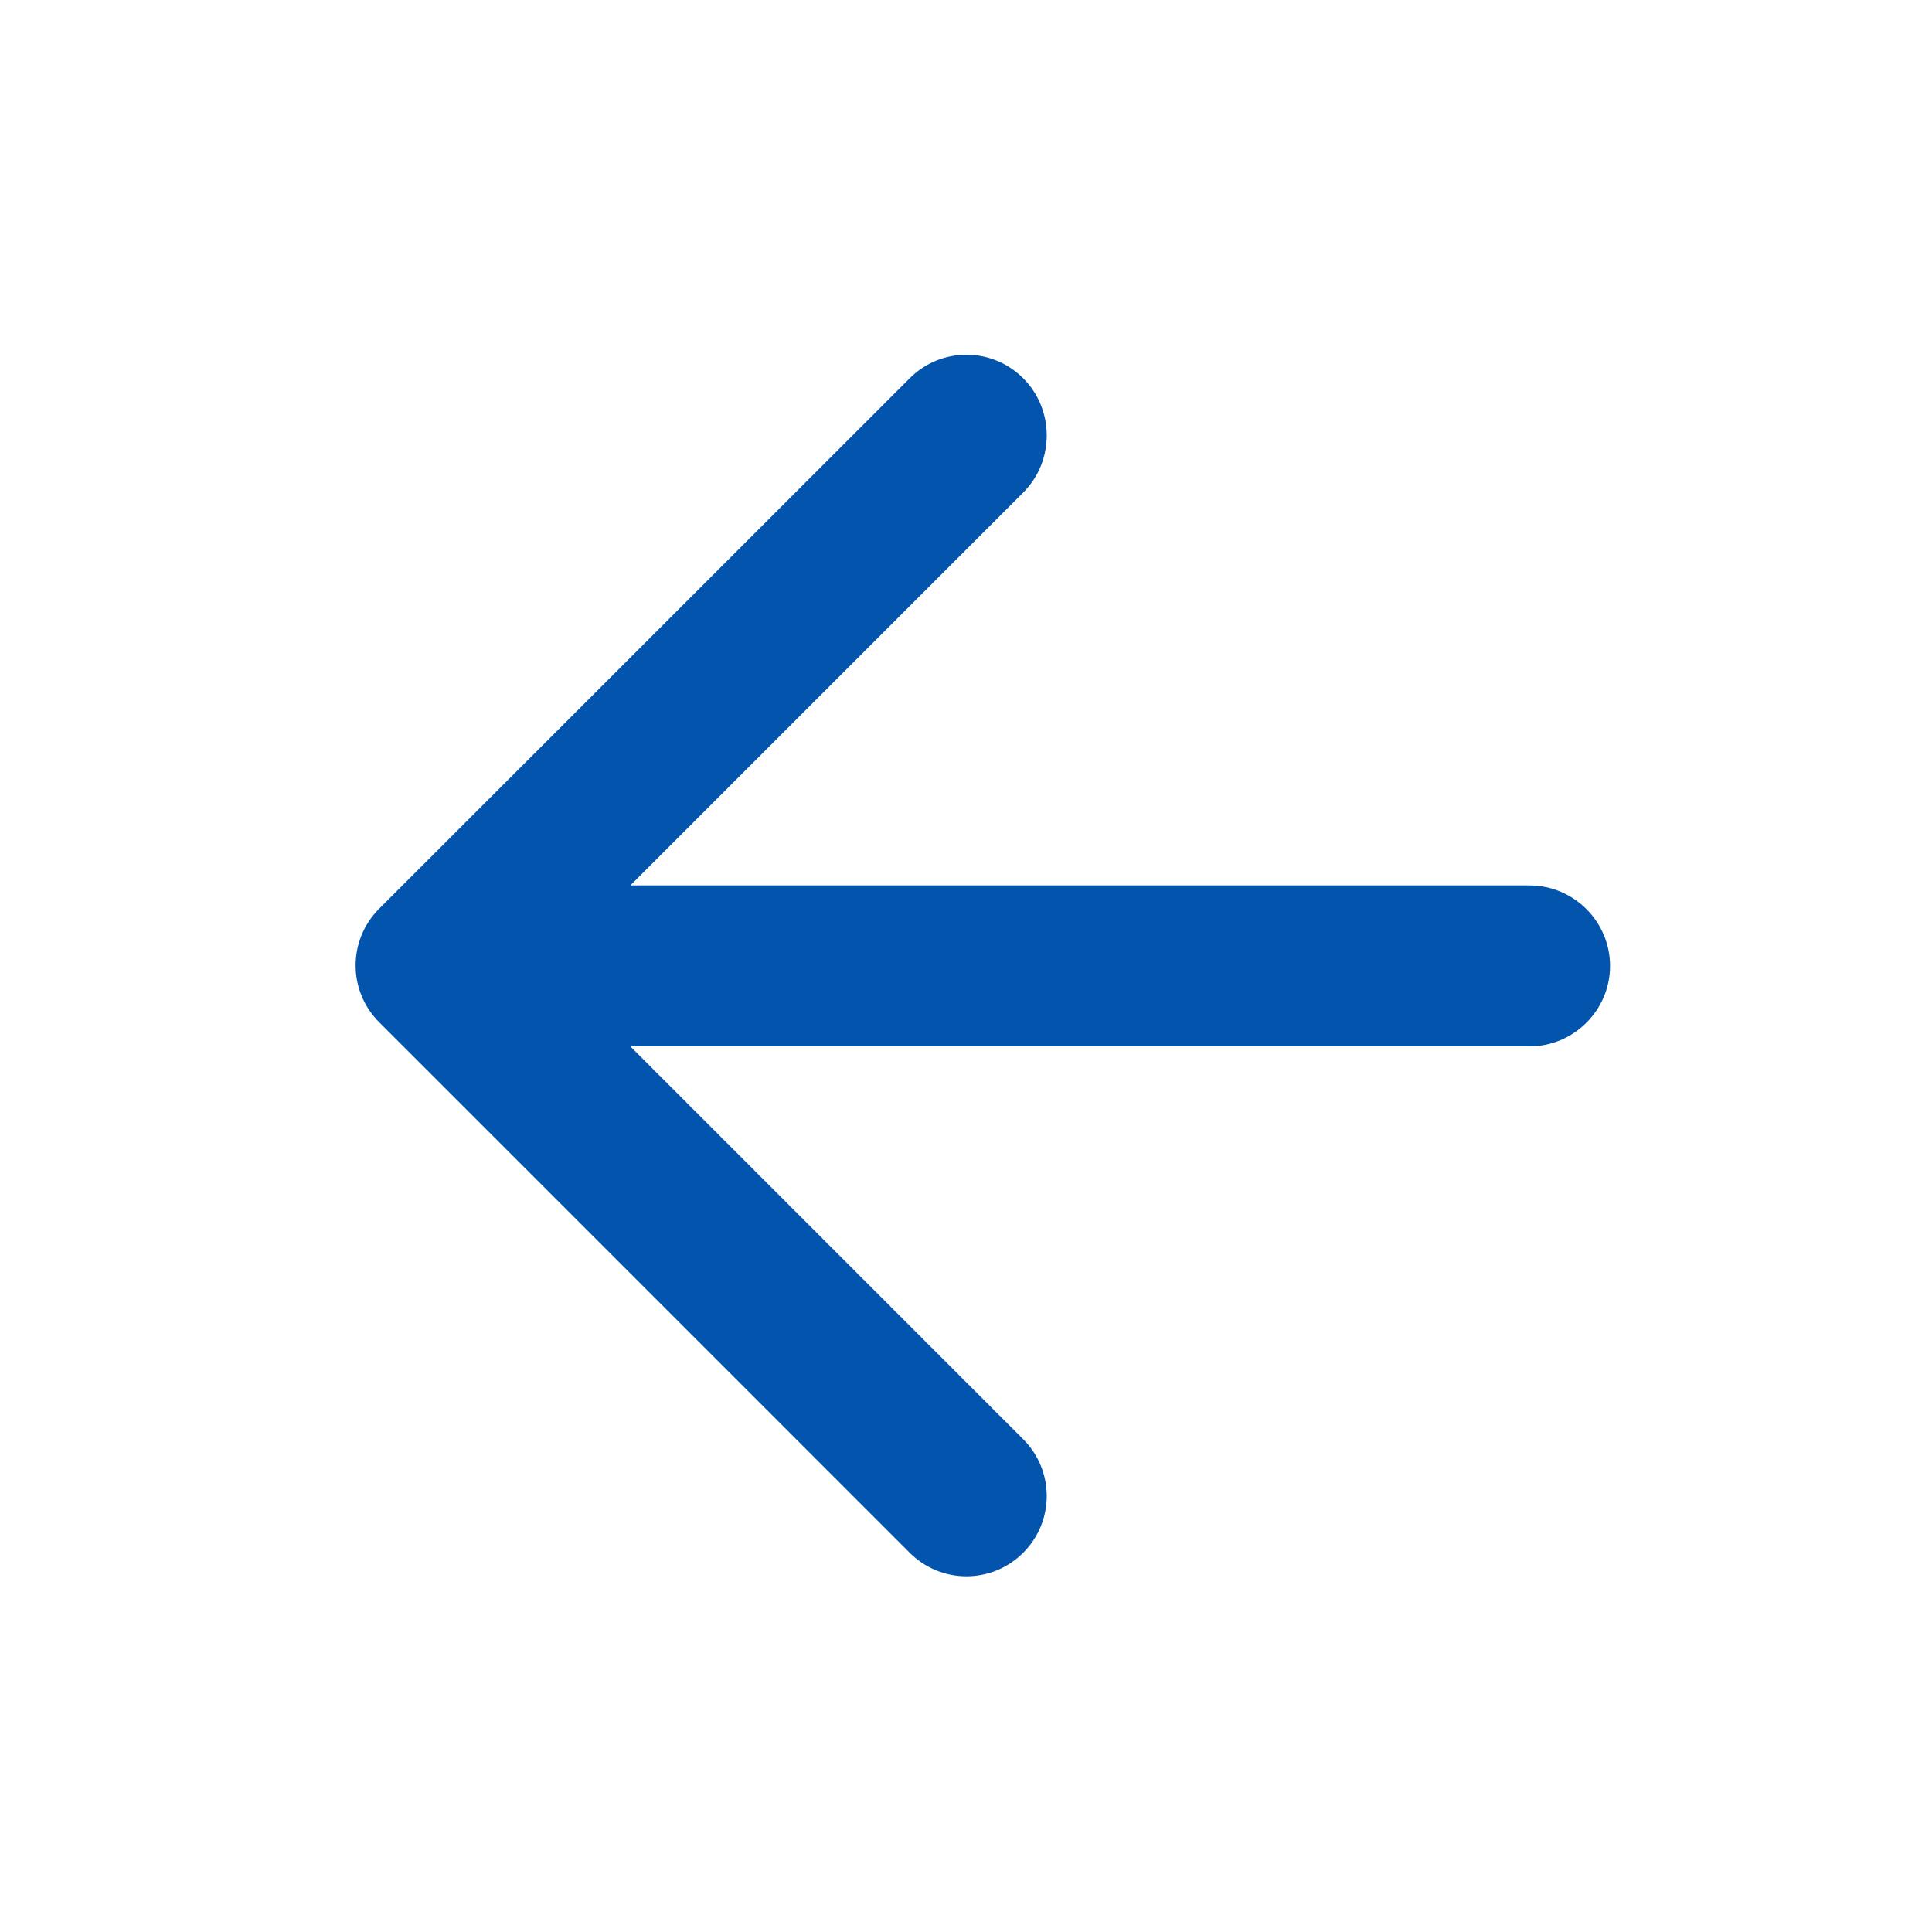 <svg width="20" height="20" viewBox="0 0 20 20" fill="none" xmlns="http://www.w3.org/2000/svg">
<path d="M15.833 9.166H6.525L10.592 5.099C10.917 4.774 10.917 4.241 10.592 3.916C10.267 3.591 9.742 3.591 9.417 3.916L3.925 9.407C3.6 9.732 3.6 10.257 3.925 10.582L9.417 16.074C9.742 16.399 10.267 16.399 10.592 16.074C10.917 15.749 10.917 15.224 10.592 14.899L6.525 10.832H15.833C16.292 10.832 16.667 10.457 16.667 9.999C16.667 9.541 16.292 9.166 15.833 9.166Z" fill="#0254AC"/>
</svg>
